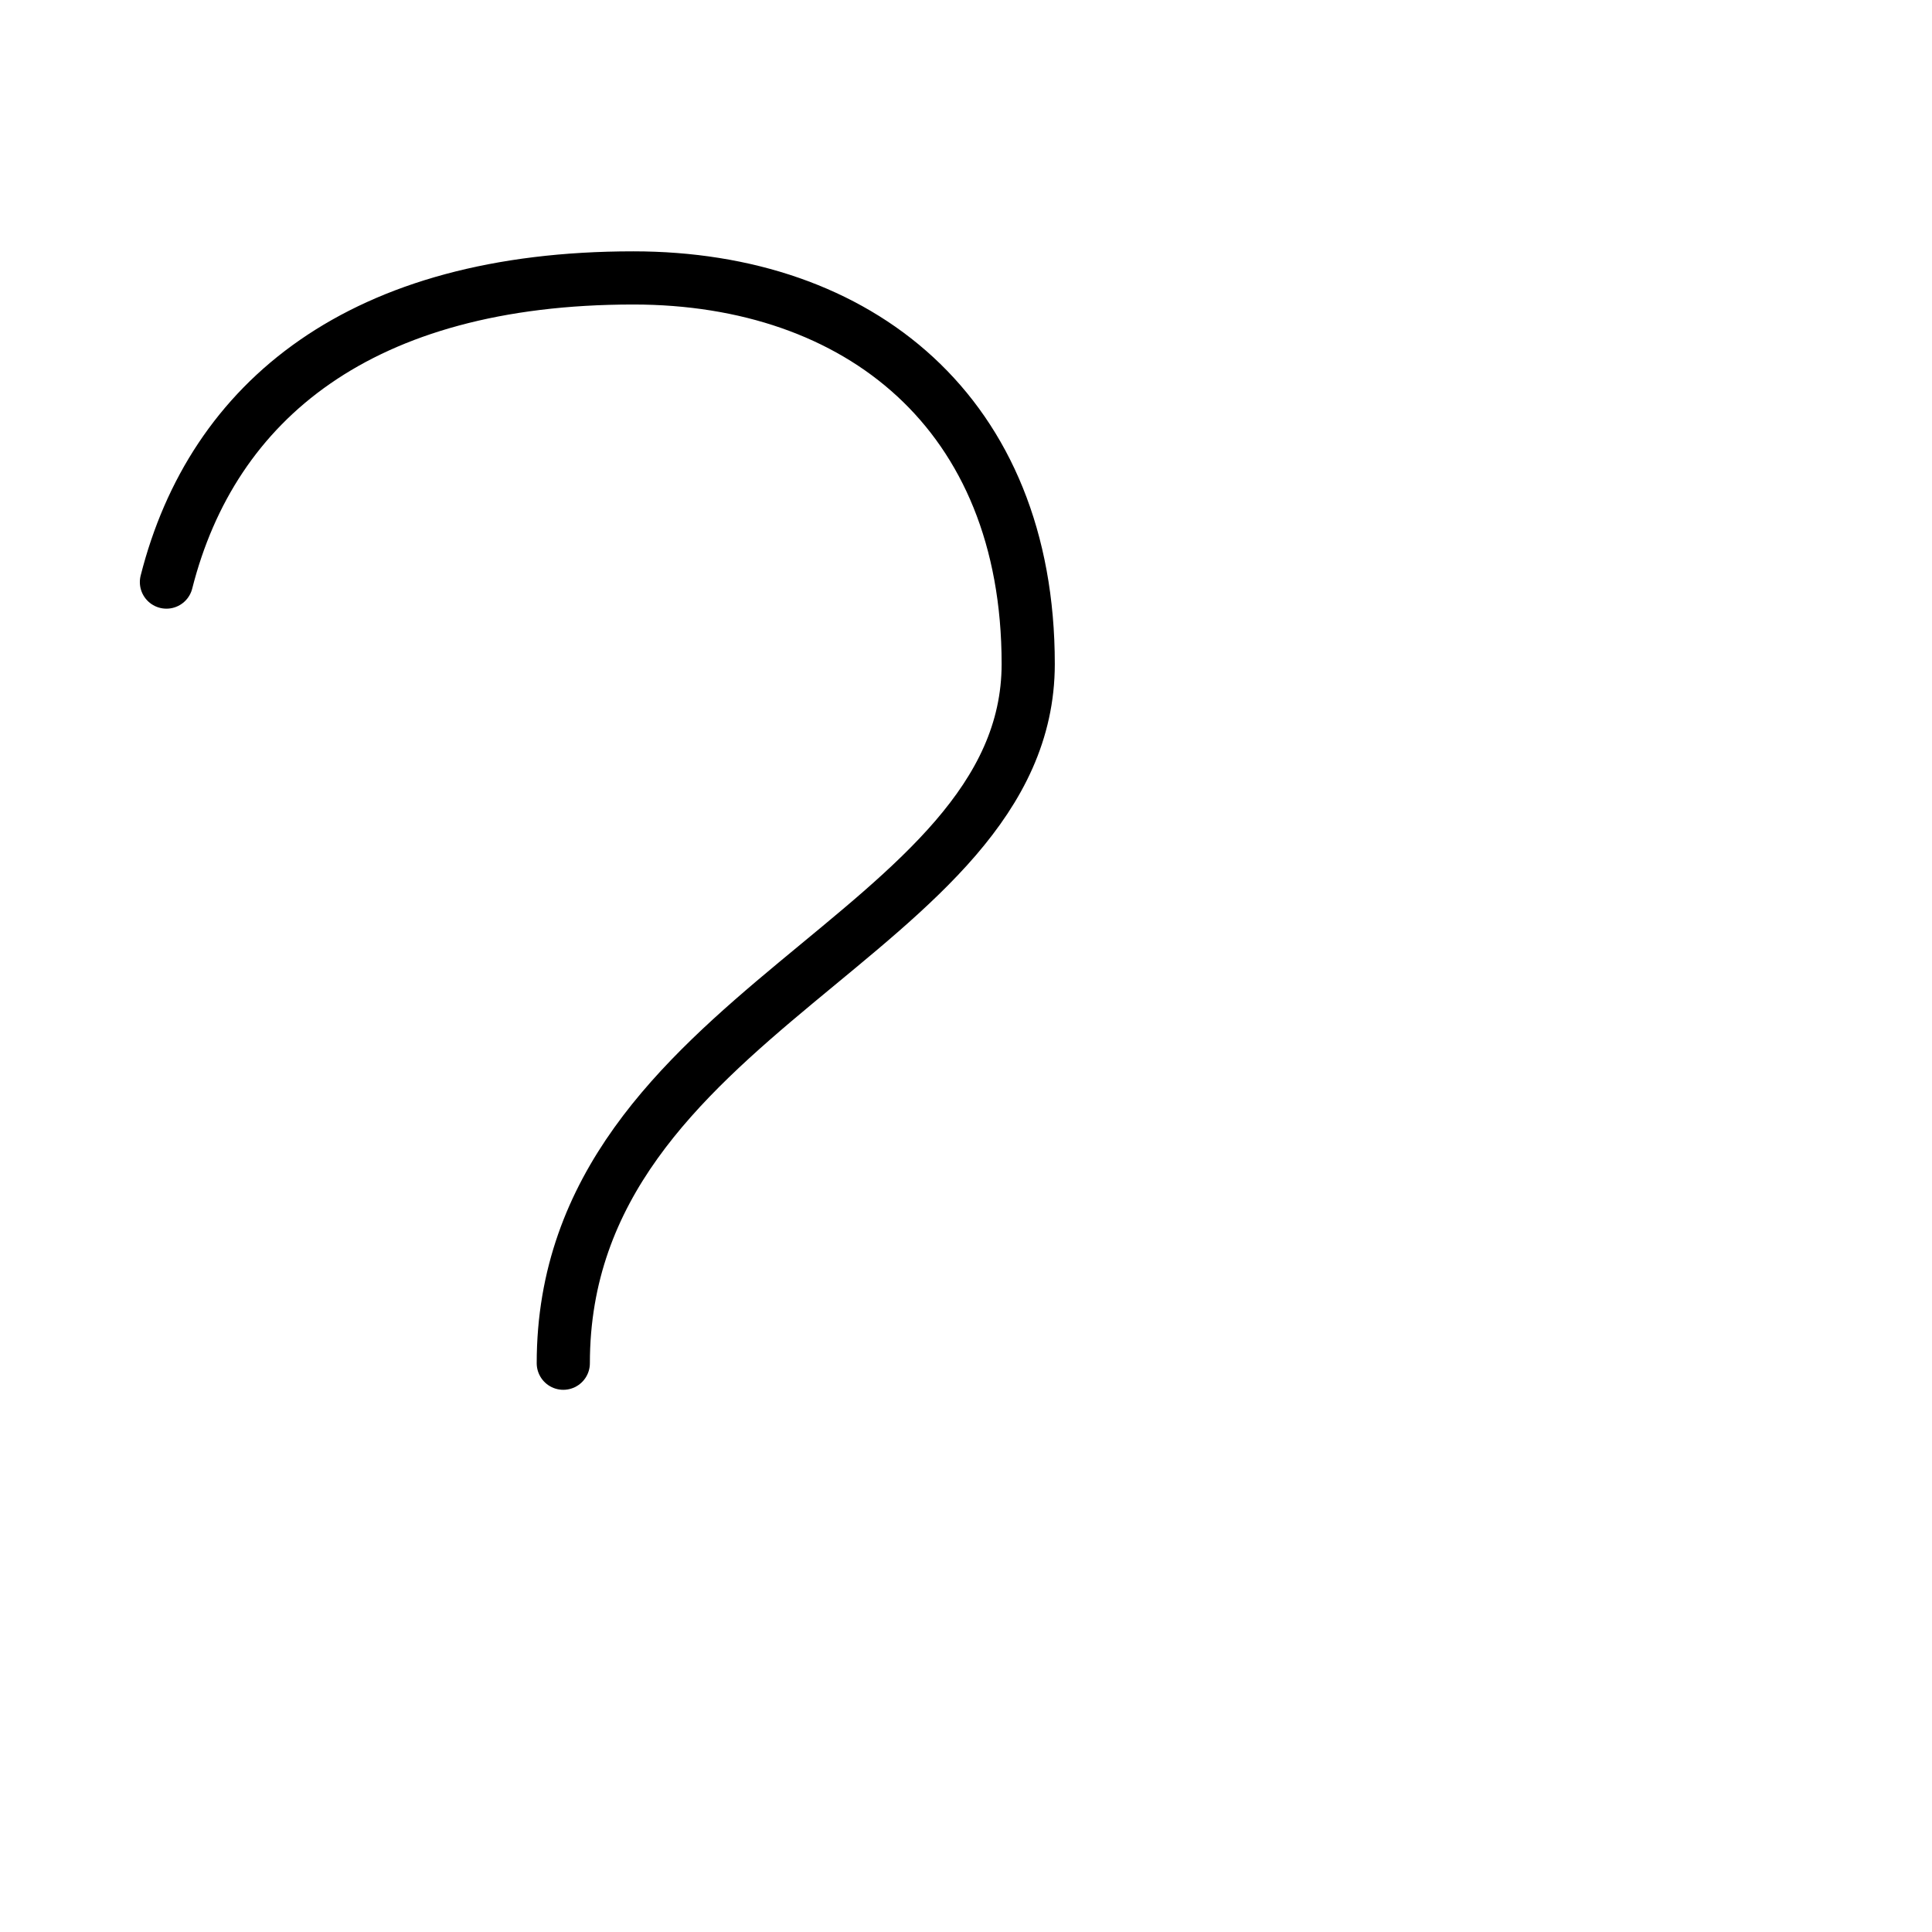 <?xml version="1.0" encoding="UTF-8"?>
<!--
Copyright (C) 2009/2010/2011 Ulrich Apel.
This work is distributed under the conditions of the Creative Commons 
Attribution-Share Alike 3.0 Licence. This means you are free:
* to Share - to copy, distribute and transmit the work
* to Remix - to adapt the work

Under the following conditions:
* Attribution. You must attribute the work by stating your use of KanjiVG in
  your own copyright header and linking to KanjiVG's website
  (http://kanjivg.tagaini.net)
* Share Alike. If you alter, transform, or build upon this work, you may
  distribute the resulting work only under the same or similar license to this
  one.

See http://creativecommons.org/licenses/by-sa/3.0/ for more details.
-->
<!DOCTYPE svg PUBLIC "-//W3C//DTD SVG 1.0//EN" "http://www.w3.org/TR/2001/REC-SVG-20010904/DTD/svg10.dtd">
<svg xmlns="http://www.w3.org/2000/svg" width="109" height="109" viewBox="0 0 109 109">
<g id="kvg:StrokePaths_0003f" style="fill:none;stroke:#000000;stroke-width:3;stroke-linecap:round;stroke-linejoin:round;">
<g id="kvg:0003f">
	<path id="kvg:0003f-s1" d="M9.39,32.84c2.6-10.26,10.98-17.16,26.34-17.16c12.72,0,22.28,7.62,22.28,21.78c0,15.32-26.23,19.51-26.23,39.45"/>
</g>
</g>
<g id="kvg:StrokeNumbers_0003f" style="font-size:8;fill:#808080">
</g>
</svg>
